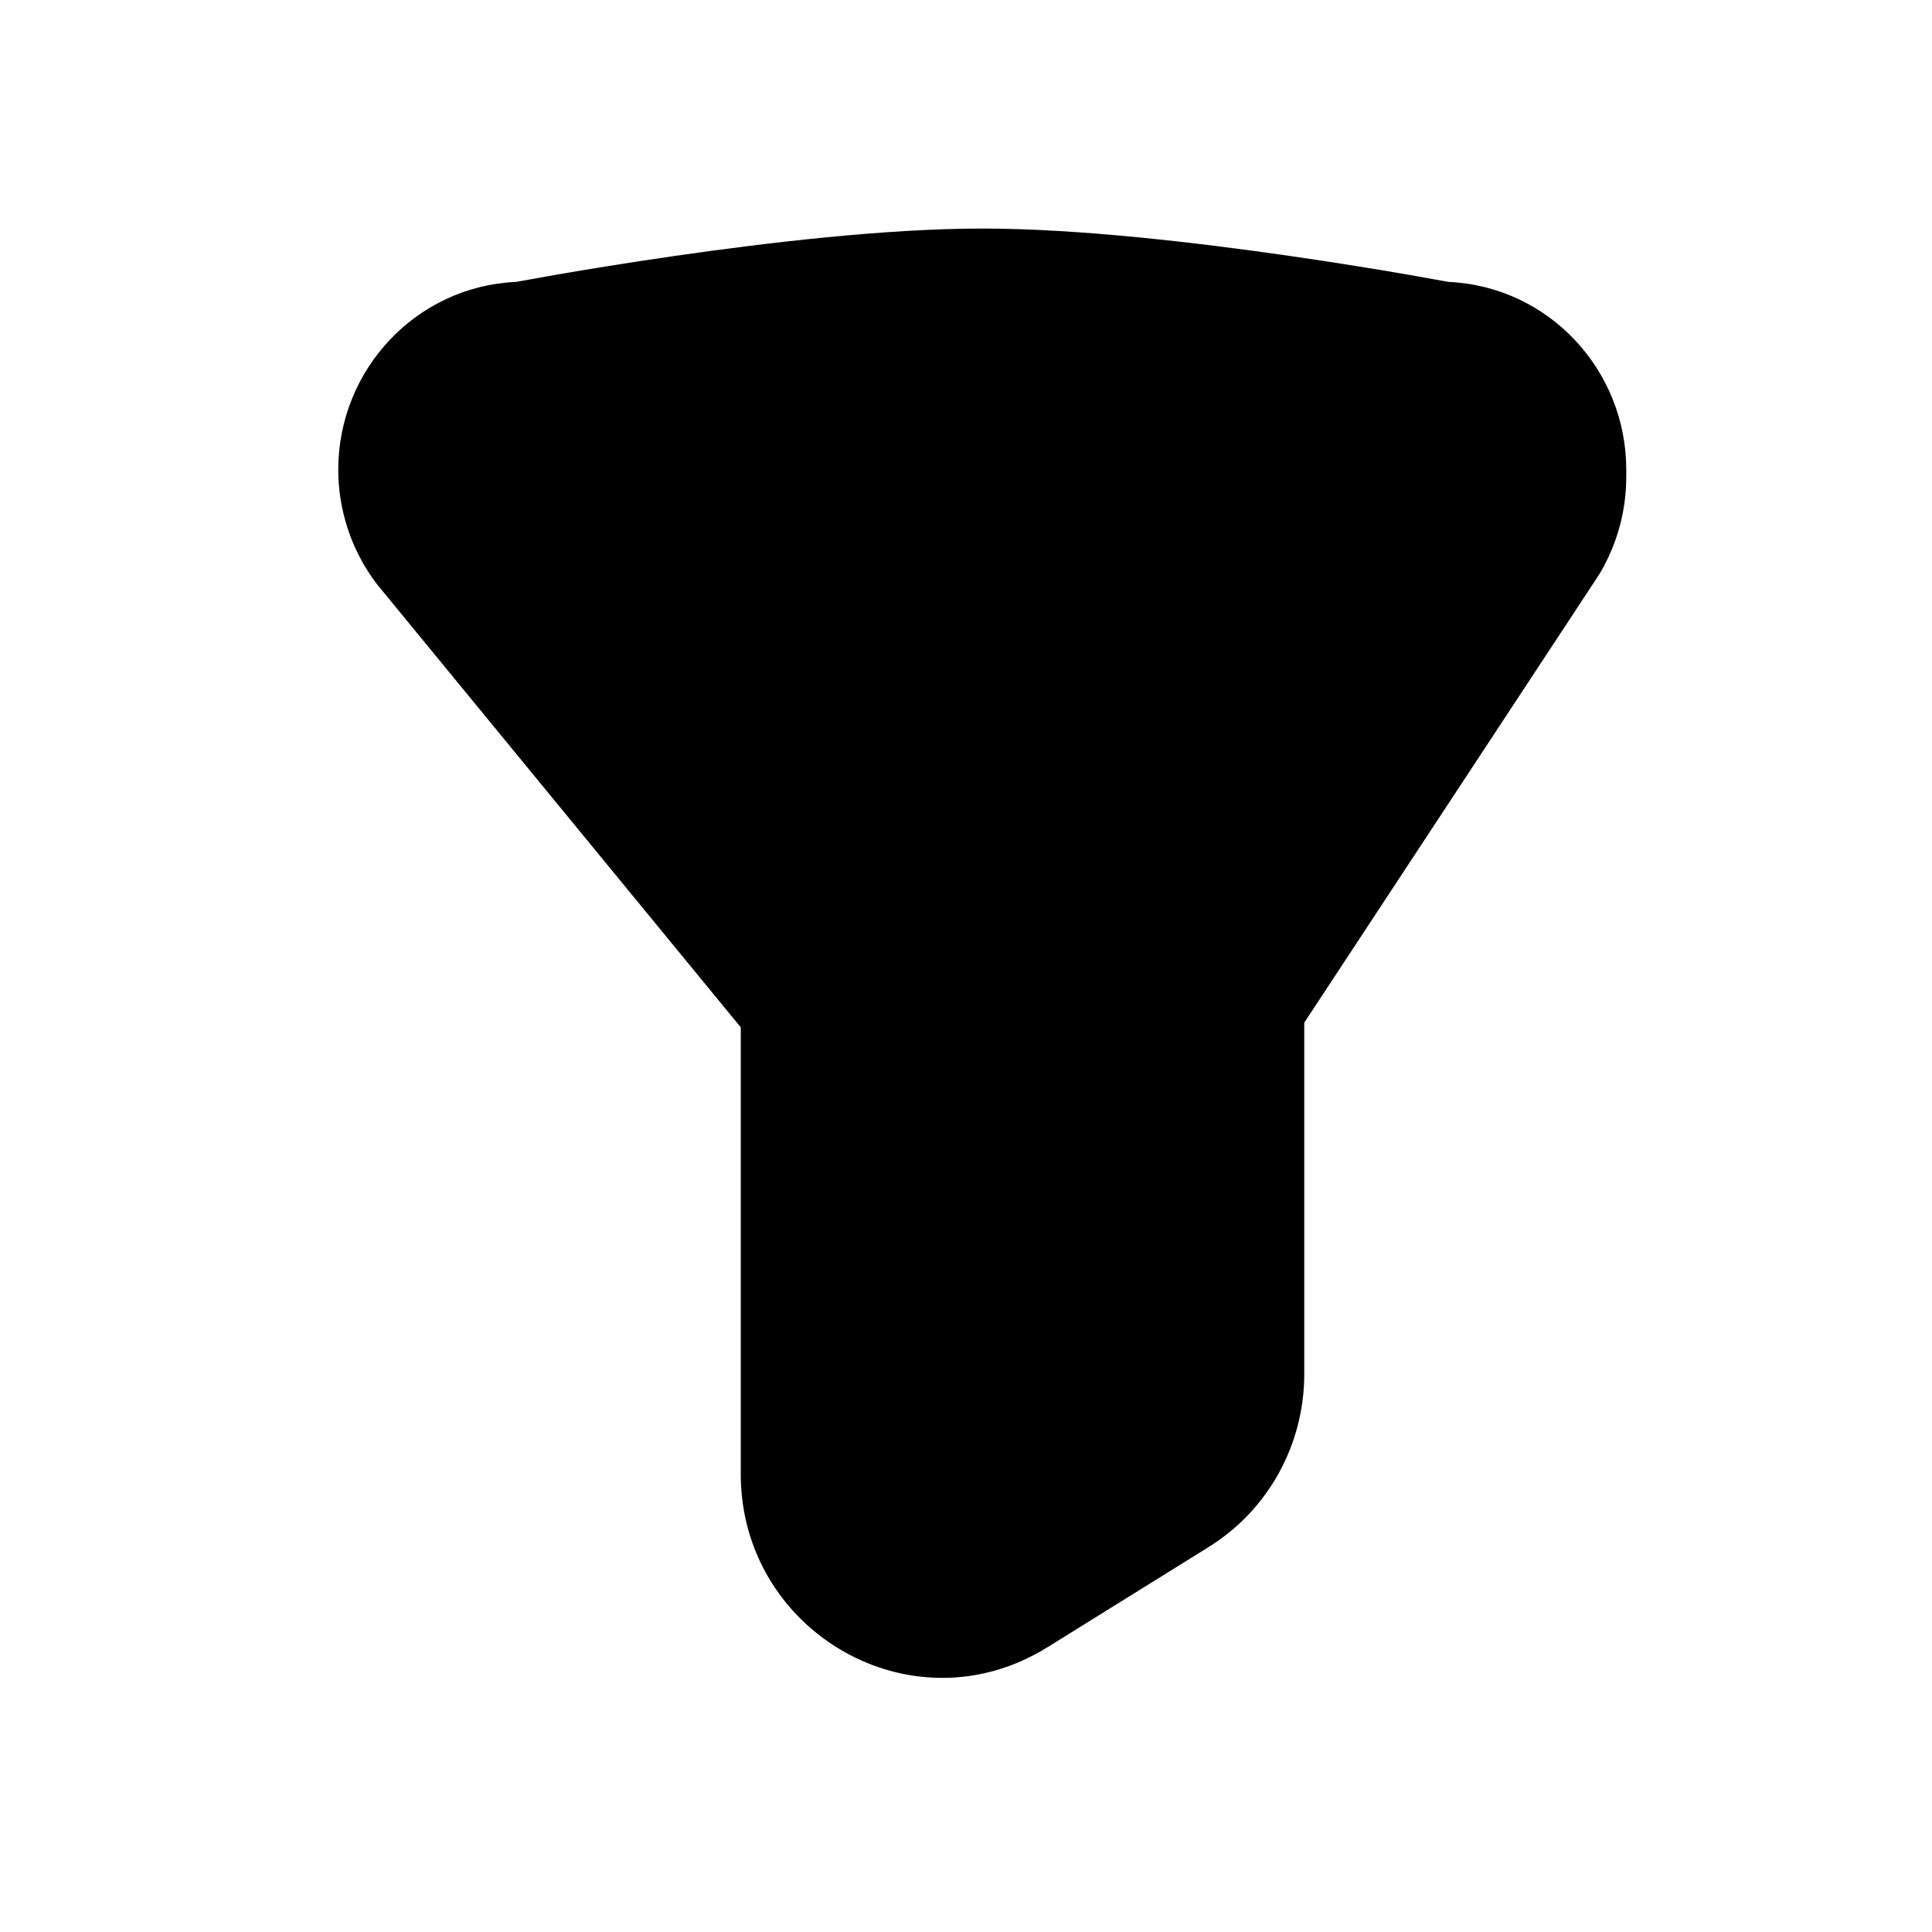 <svg width="24" height="24" viewBox="0 0 24 24" fill="none" xmlns="http://www.w3.org/2000/svg">
<path d="M12.202 2.839C11.009 2.839 9.528 3.014 8.377 3.18C7.795 3.264 7.284 3.348 6.919 3.411C6.736 3.443 6.589 3.469 6.488 3.488L6.409 3.502C5.168 3.558 4.202 4.594 4.202 5.834C4.202 6.334 4.362 6.821 4.656 7.222C4.667 7.237 4.678 7.252 4.69 7.266L9.202 12.762V18.314C9.202 20.262 11.325 21.512 13.013 20.462L15.011 19.22L15.012 19.219C15.757 18.758 16.202 17.941 16.202 17.071V12.704L19.85 7.16C19.86 7.145 19.869 7.131 19.878 7.116C20.089 6.756 20.202 6.345 20.202 5.924V5.834C20.202 4.594 19.236 3.558 17.995 3.502L17.916 3.488C17.815 3.469 17.668 3.443 17.485 3.411C17.12 3.348 16.609 3.264 16.027 3.18C14.876 3.014 13.395 2.839 12.202 2.839Z" fill="black"/>
</svg>
